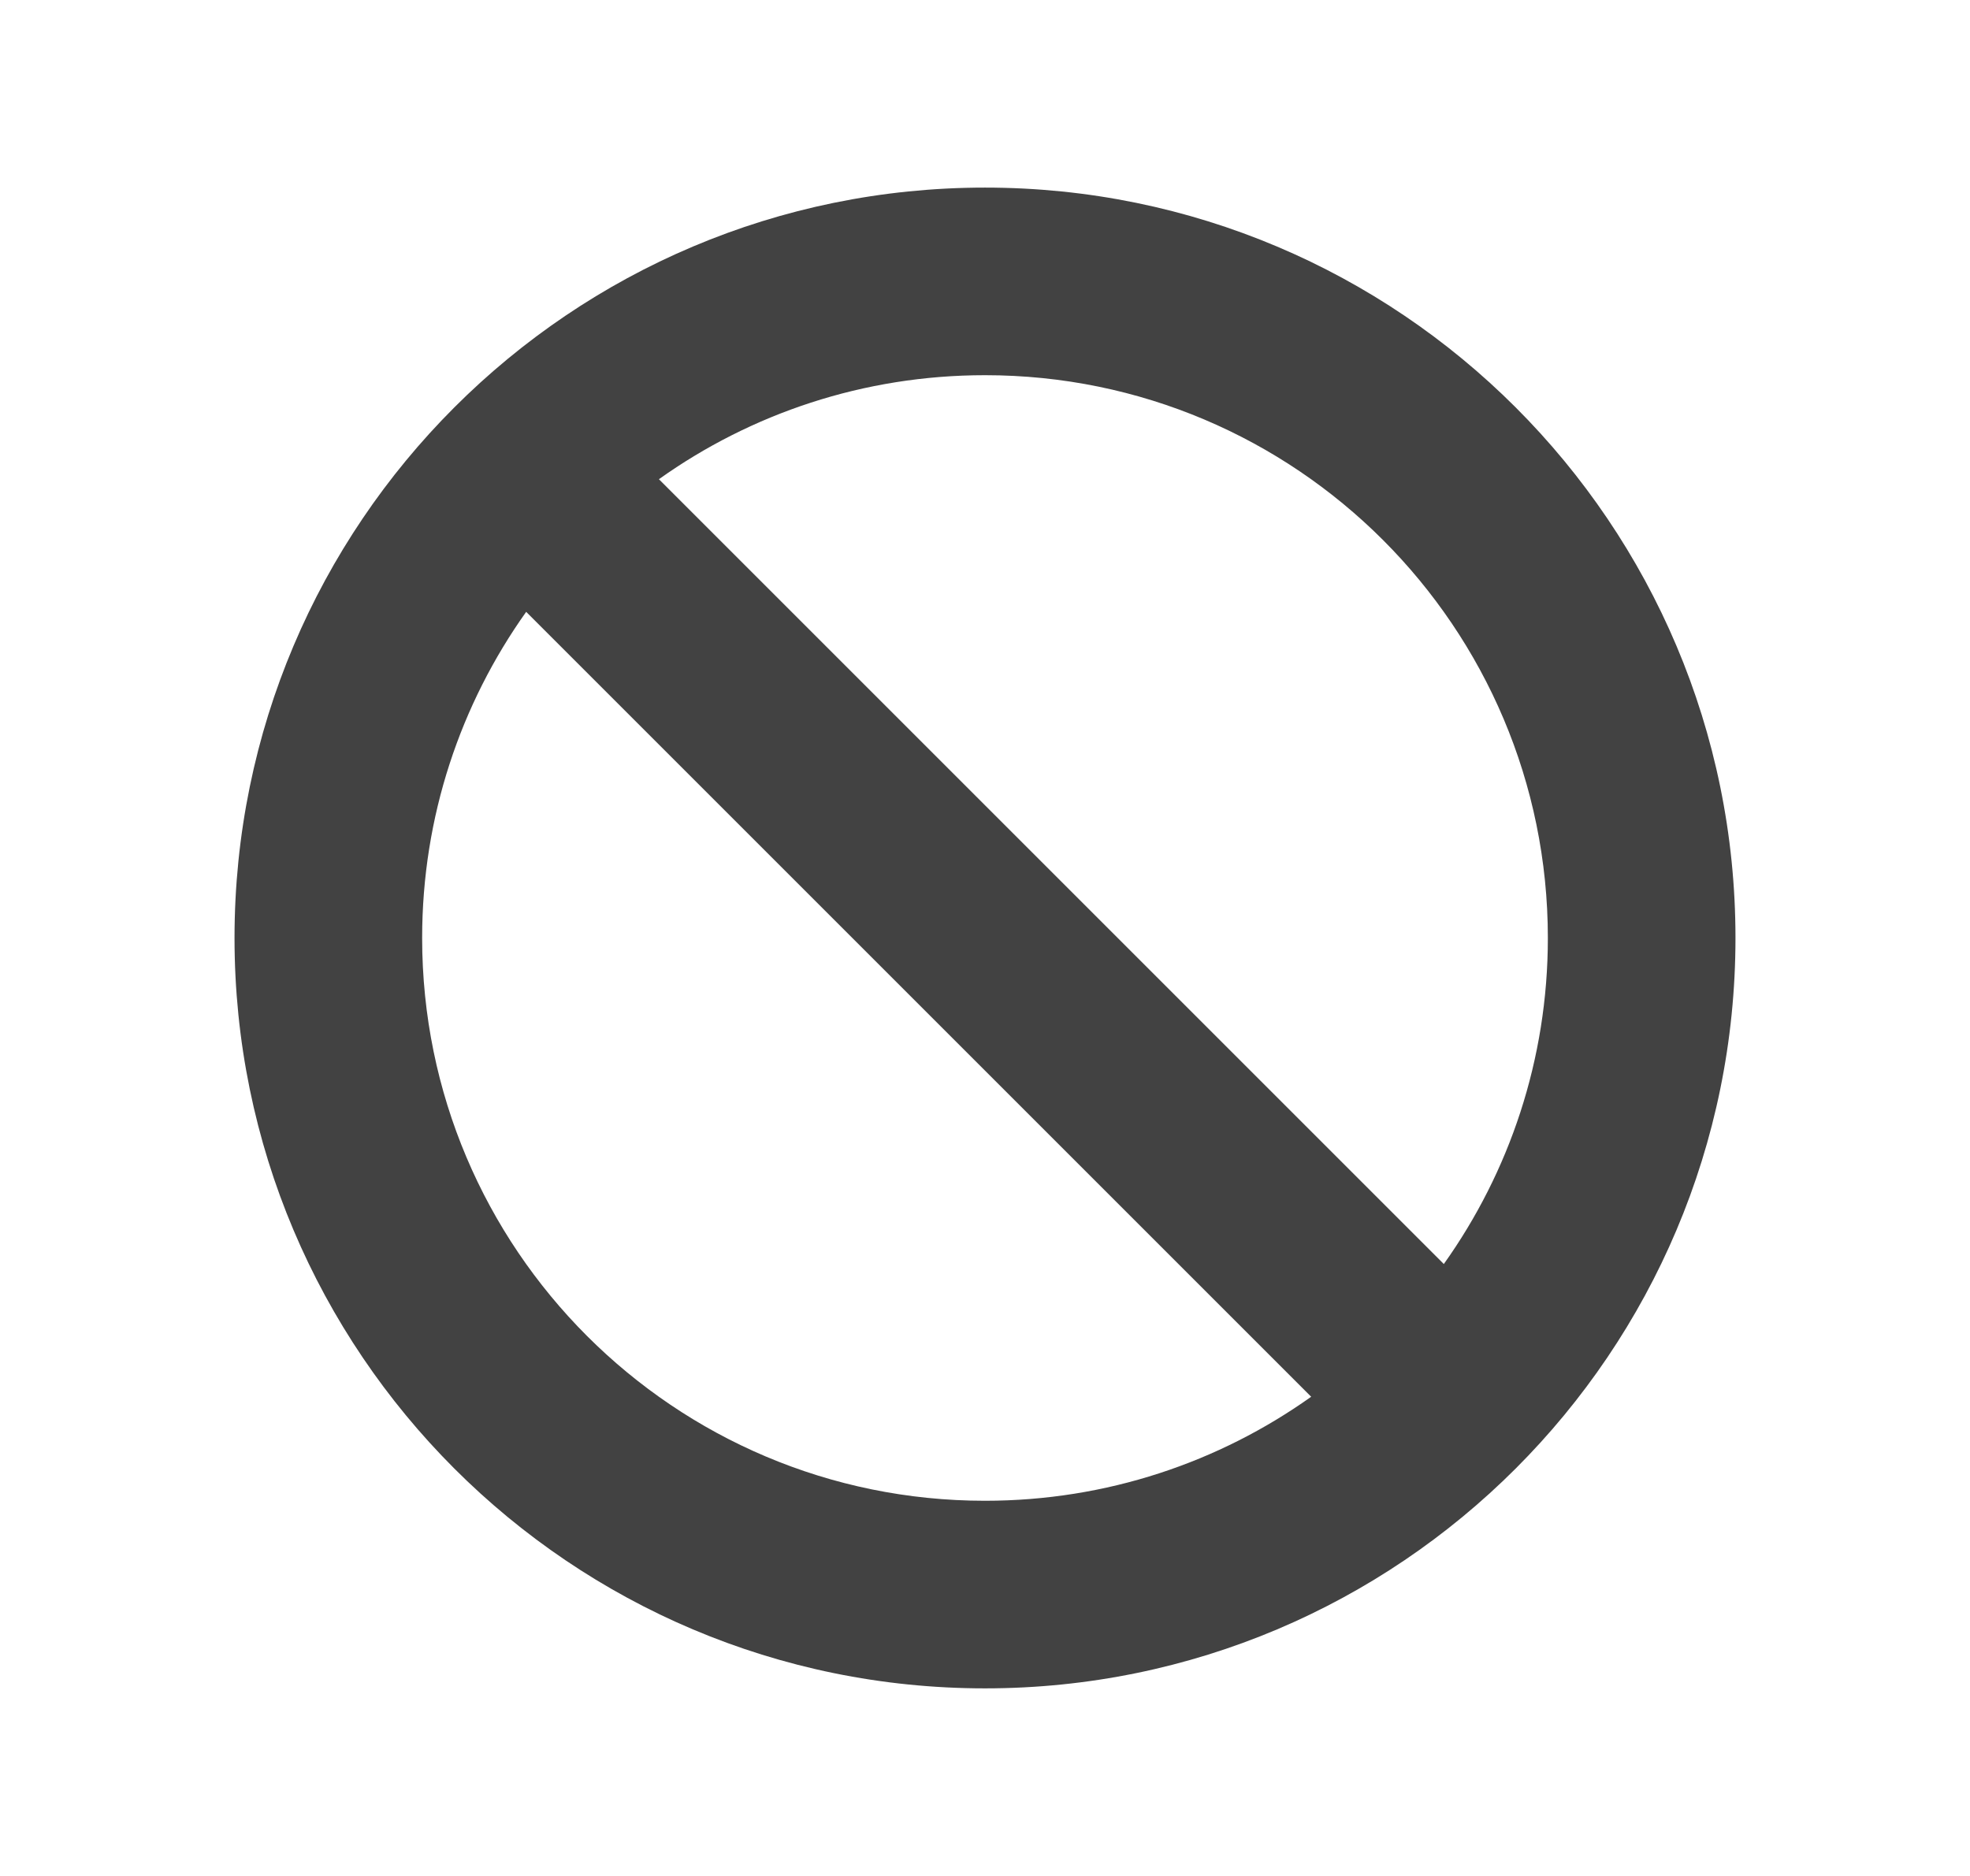<svg width="21" height="20" viewBox="0 0 21 20" fill="none" xmlns="http://www.w3.org/2000/svg">
<path fill-rule="evenodd" clip-rule="evenodd" d="M18.5 10C18.5 14.418 14.918 18 10.5 18C6.082 18 2.5 14.418 2.5 10C2.5 5.582 6.082 2 10.5 2C14.918 2 18.5 5.582 18.5 10ZM13.977 14.891C12.996 15.589 11.796 16 10.5 16C7.186 16 4.5 13.314 4.5 10C4.5 8.704 4.911 7.504 5.609 6.523L13.977 14.891ZM15.391 13.476L7.024 5.109C8.004 4.411 9.204 4 10.5 4C13.814 4 16.5 6.686 16.5 10C16.5 11.296 16.089 12.496 15.391 13.476Z" fill="#424242"/>
</svg>
